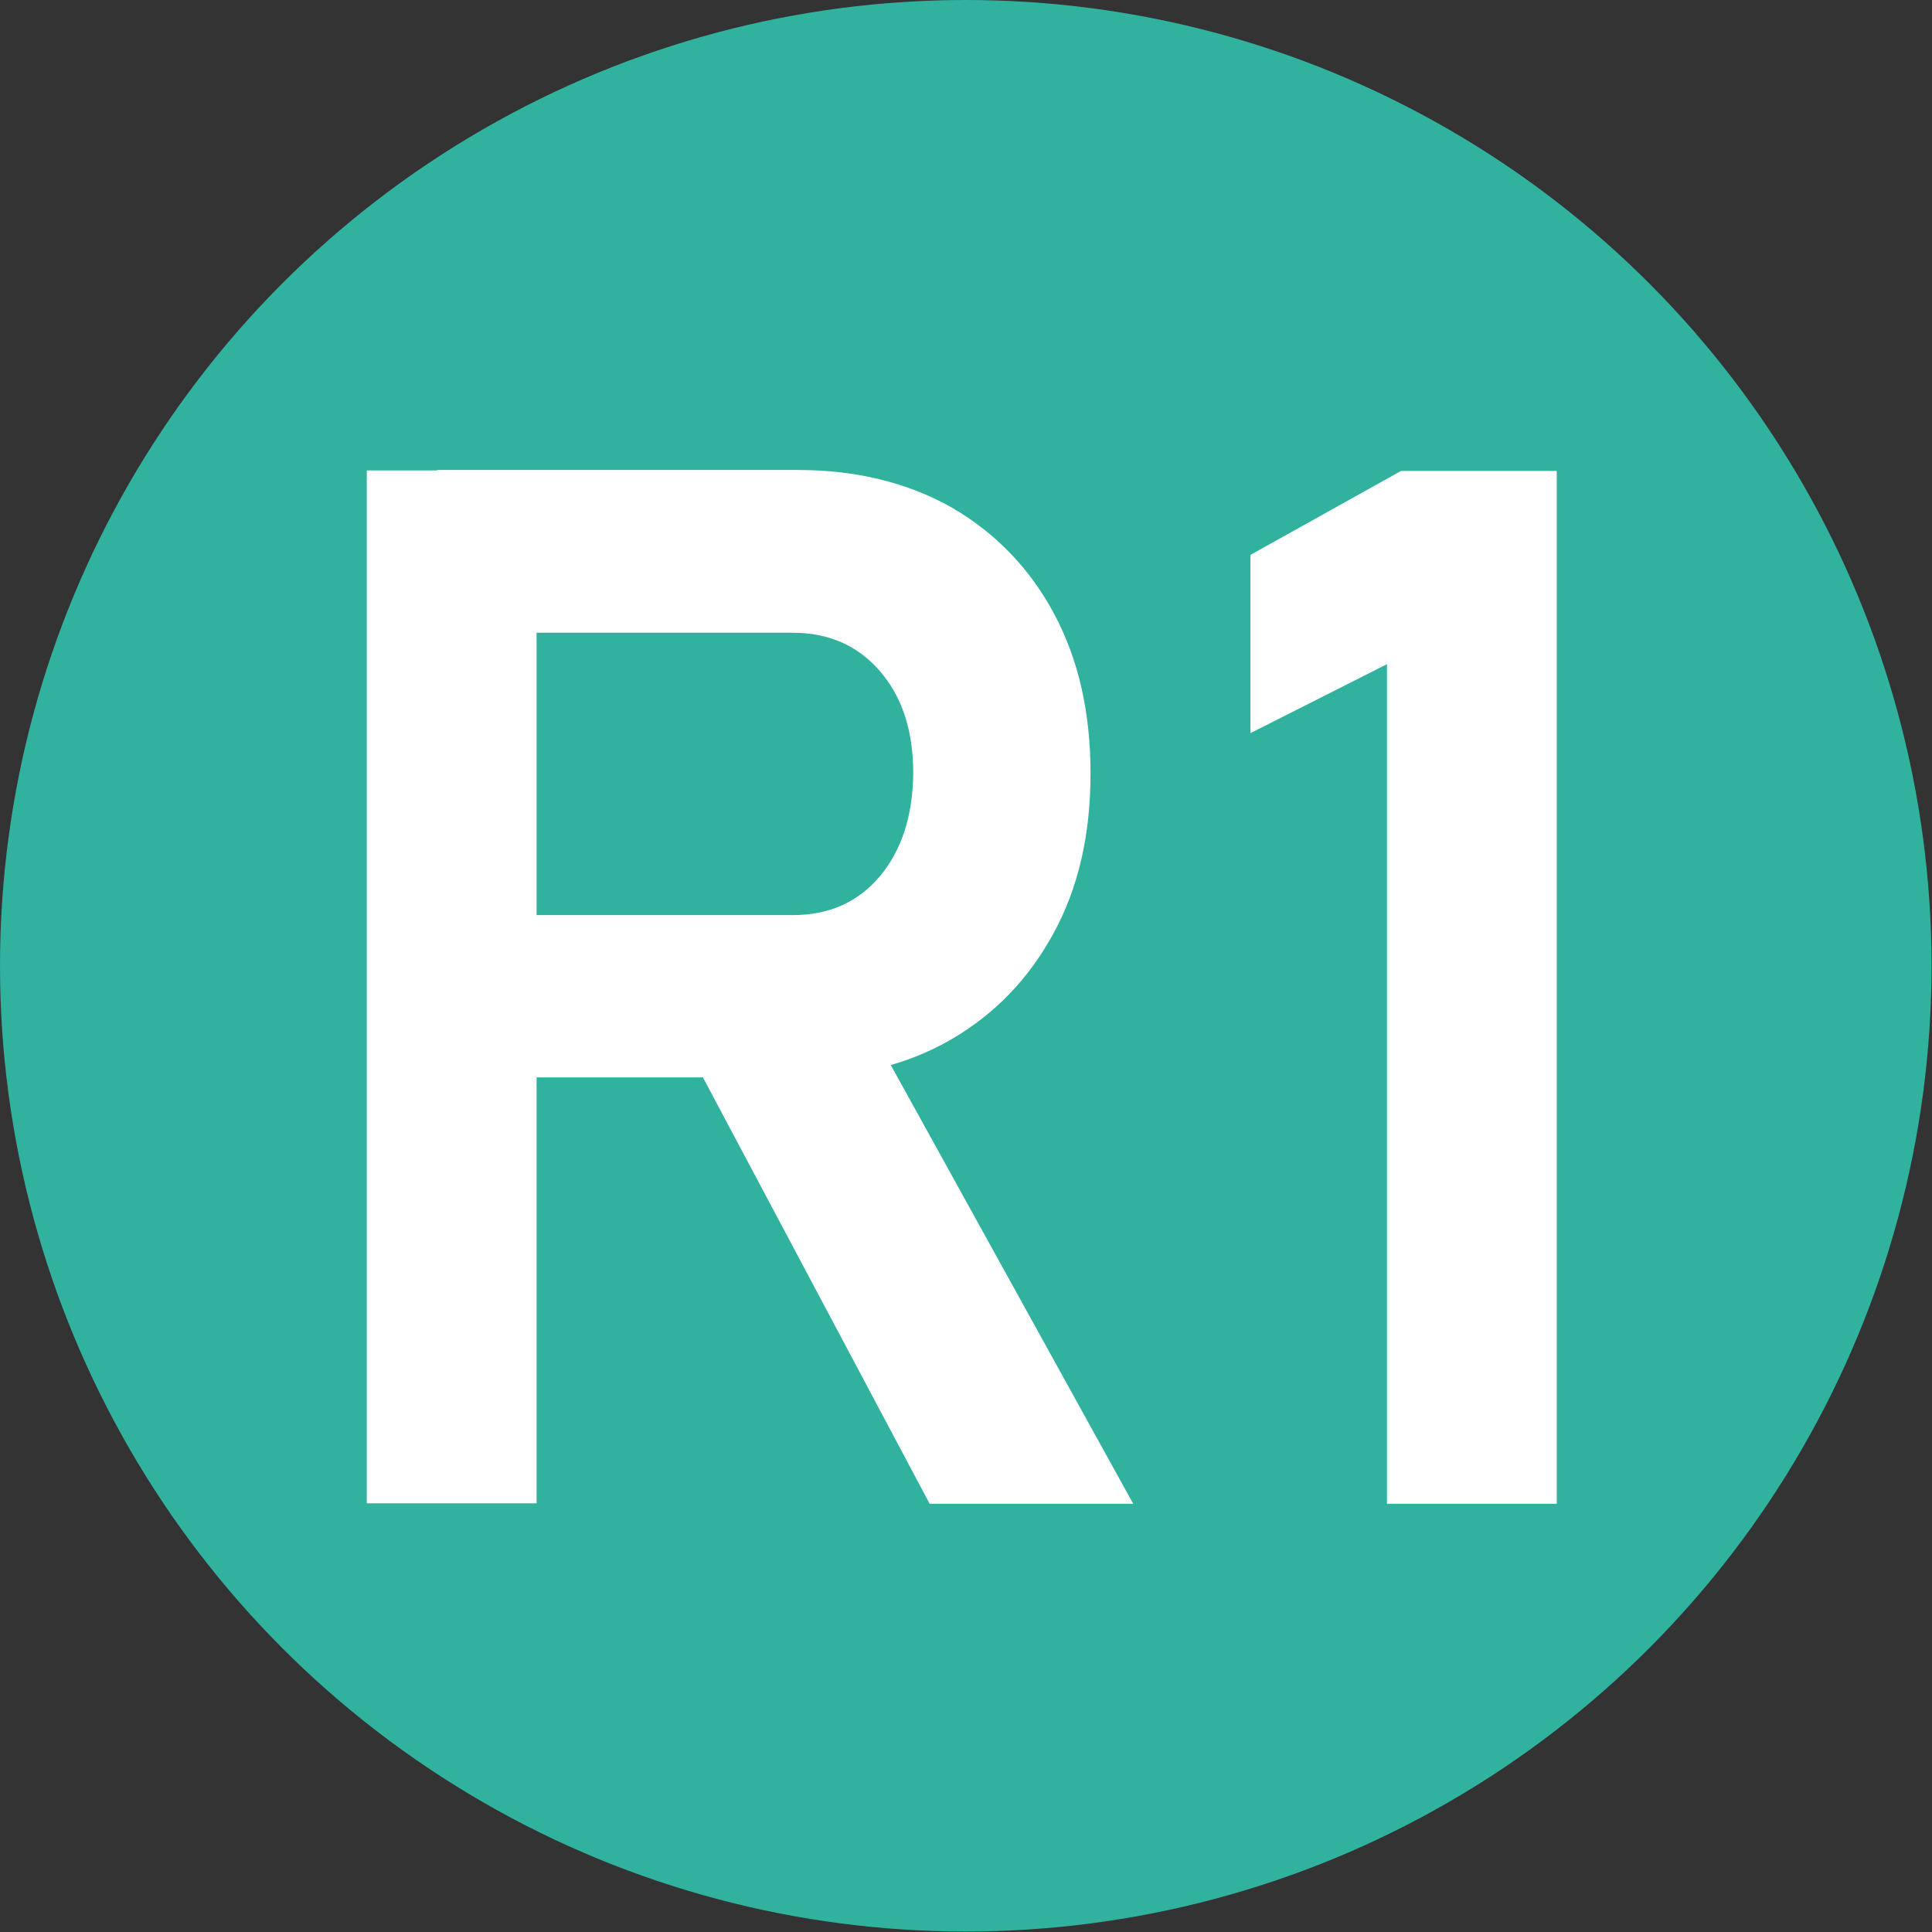 <?xml version="1.0" encoding="UTF-8"?>
<svg id="logo" xmlns="http://www.w3.org/2000/svg" viewBox="0 0 41.19 41.19">
  <rect x="0" y="0" width="41.19" height="41.19" fill="#333333" stroke="none"/>
  <defs>
    <style>
      .cls-1-R1-1-R1-1 {
        fill: #fff;
      }

      .cls-2-R1-1 {
        fill: #30b29f;
      }
    </style>
  </defs>
  <circle class="cls-2-R1-1" cx="20.59" cy="20.59" r="20.59"/>
  <g>
    <path class="cls-1-R1-1-R1-1" d="m7.82,32.06V10.03h3.62v22.02h-3.62Zm1.5-9.08v-3.47h7.58c.78,0,1.4-.28,1.86-.83.46-.55.7-1.28.71-2.19,0-.9-.23-1.62-.7-2.17-.47-.55-1.09-.83-1.87-.83h-7.58v-3.47h7.69c1.25,0,2.34.27,3.28.8.93.54,1.66,1.29,2.18,2.26s.78,2.1.78,3.41-.26,2.44-.79,3.41c-.53.97-1.25,1.72-2.18,2.26-.93.54-2.02.81-3.27.81h-7.69Zm10.5,9.08l-5.19-9.76,3.75-.7,5.78,10.46h-4.34Z"/>
    <path class="cls-1-R1-1-R1-1" d="m33.19,10.05v22.01h-3.62V14.16l-2.91,1.47v-3.8l3.21-1.79h3.32Z"/>
  </g>
</svg>